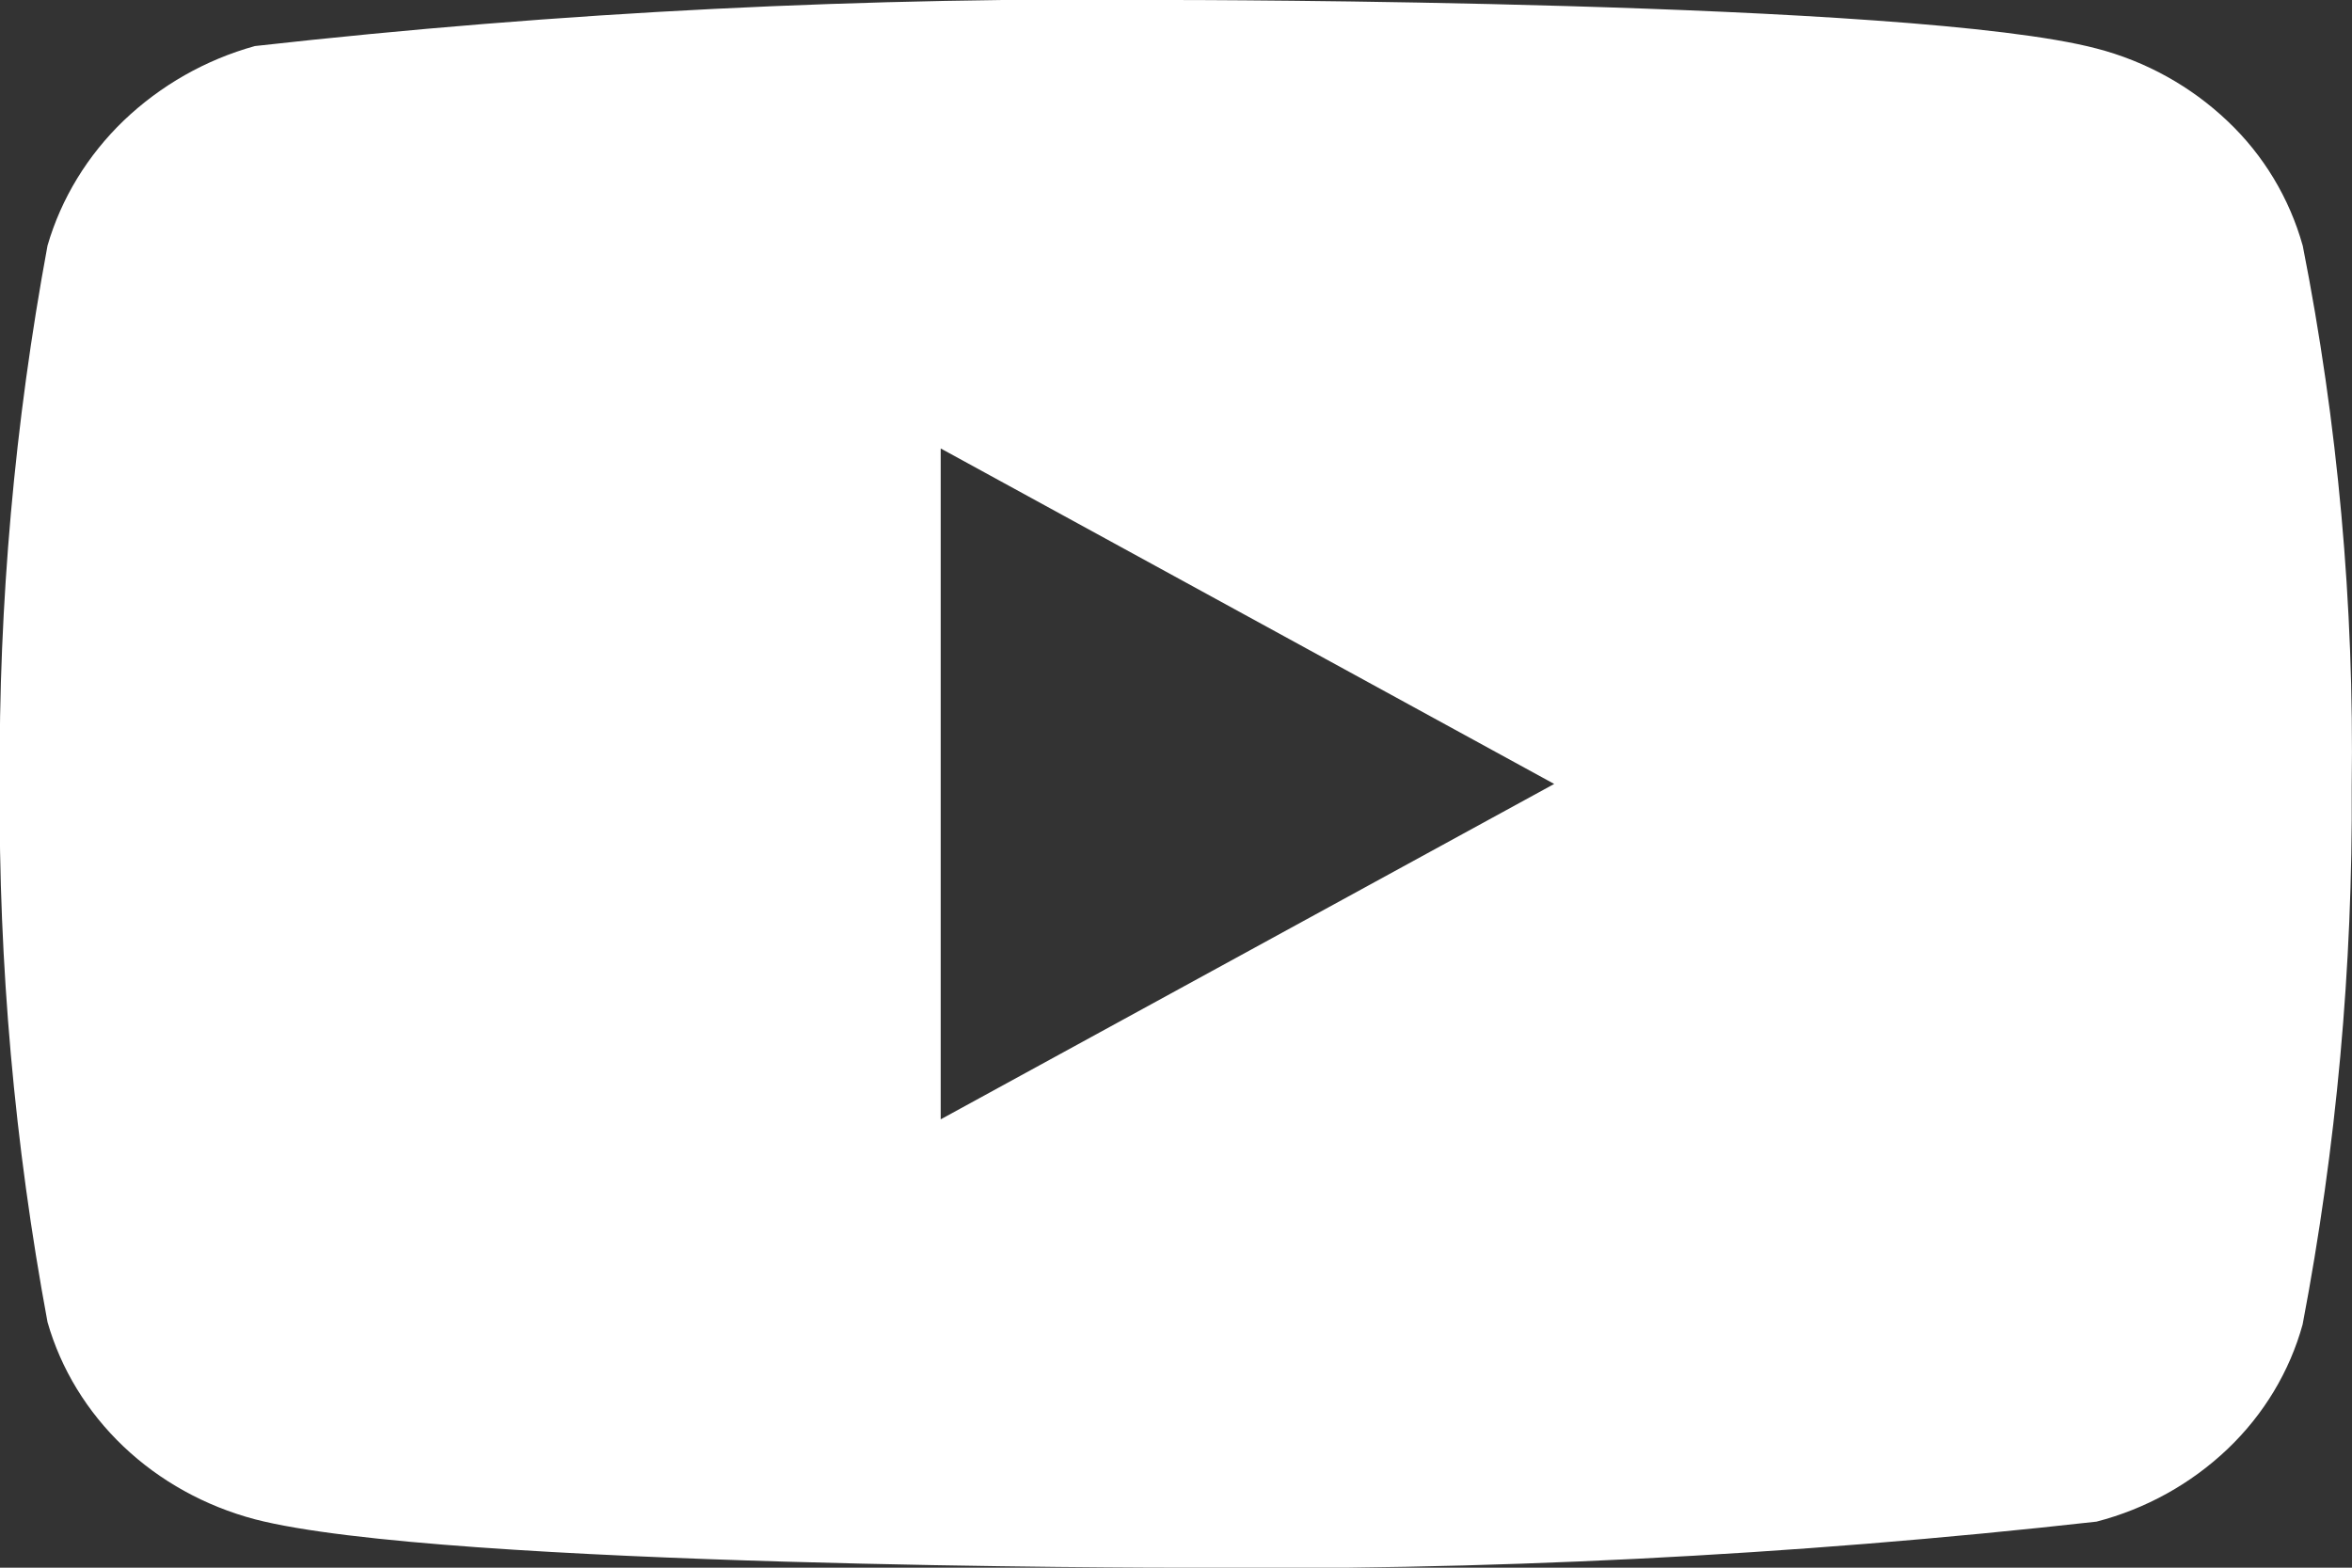 <svg width="24" height="16" viewBox="0 0 24 16" fill="none" xmlns="http://www.w3.org/2000/svg">
  <rect x="0" y="0" width="24" height="16" fill="#333333" stroke="none"/>
  <path d="M23.497 2.507C23.361 2.022 23.097 1.583 22.731 1.237C22.356 0.88 21.895 0.625 21.393 0.495C19.515 7.59661e-05 11.991 7.60774e-05 11.991 7.60774e-05C8.855 -0.036 5.719 0.121 2.601 0.47C2.1 0.609 1.64 0.87 1.263 1.23C0.893 1.586 0.625 2.025 0.485 2.506C0.149 4.318 -0.014 6.157 -0.003 8C-0.015 9.841 0.148 11.68 0.485 13.494C0.622 13.973 0.889 14.41 1.26 14.763C1.631 15.116 2.093 15.371 2.601 15.506C4.504 16 11.991 16 11.991 16C15.132 16.036 18.272 15.879 21.393 15.53C21.895 15.4 22.356 15.145 22.731 14.788C23.101 14.435 23.364 13.996 23.496 13.518C23.841 11.707 24.009 9.867 23.997 8.023C24.023 6.172 23.856 4.323 23.497 2.506V2.507ZM9.599 11.424V4.577L15.859 8.001L9.599 11.424Z" fill="white" />
</svg>